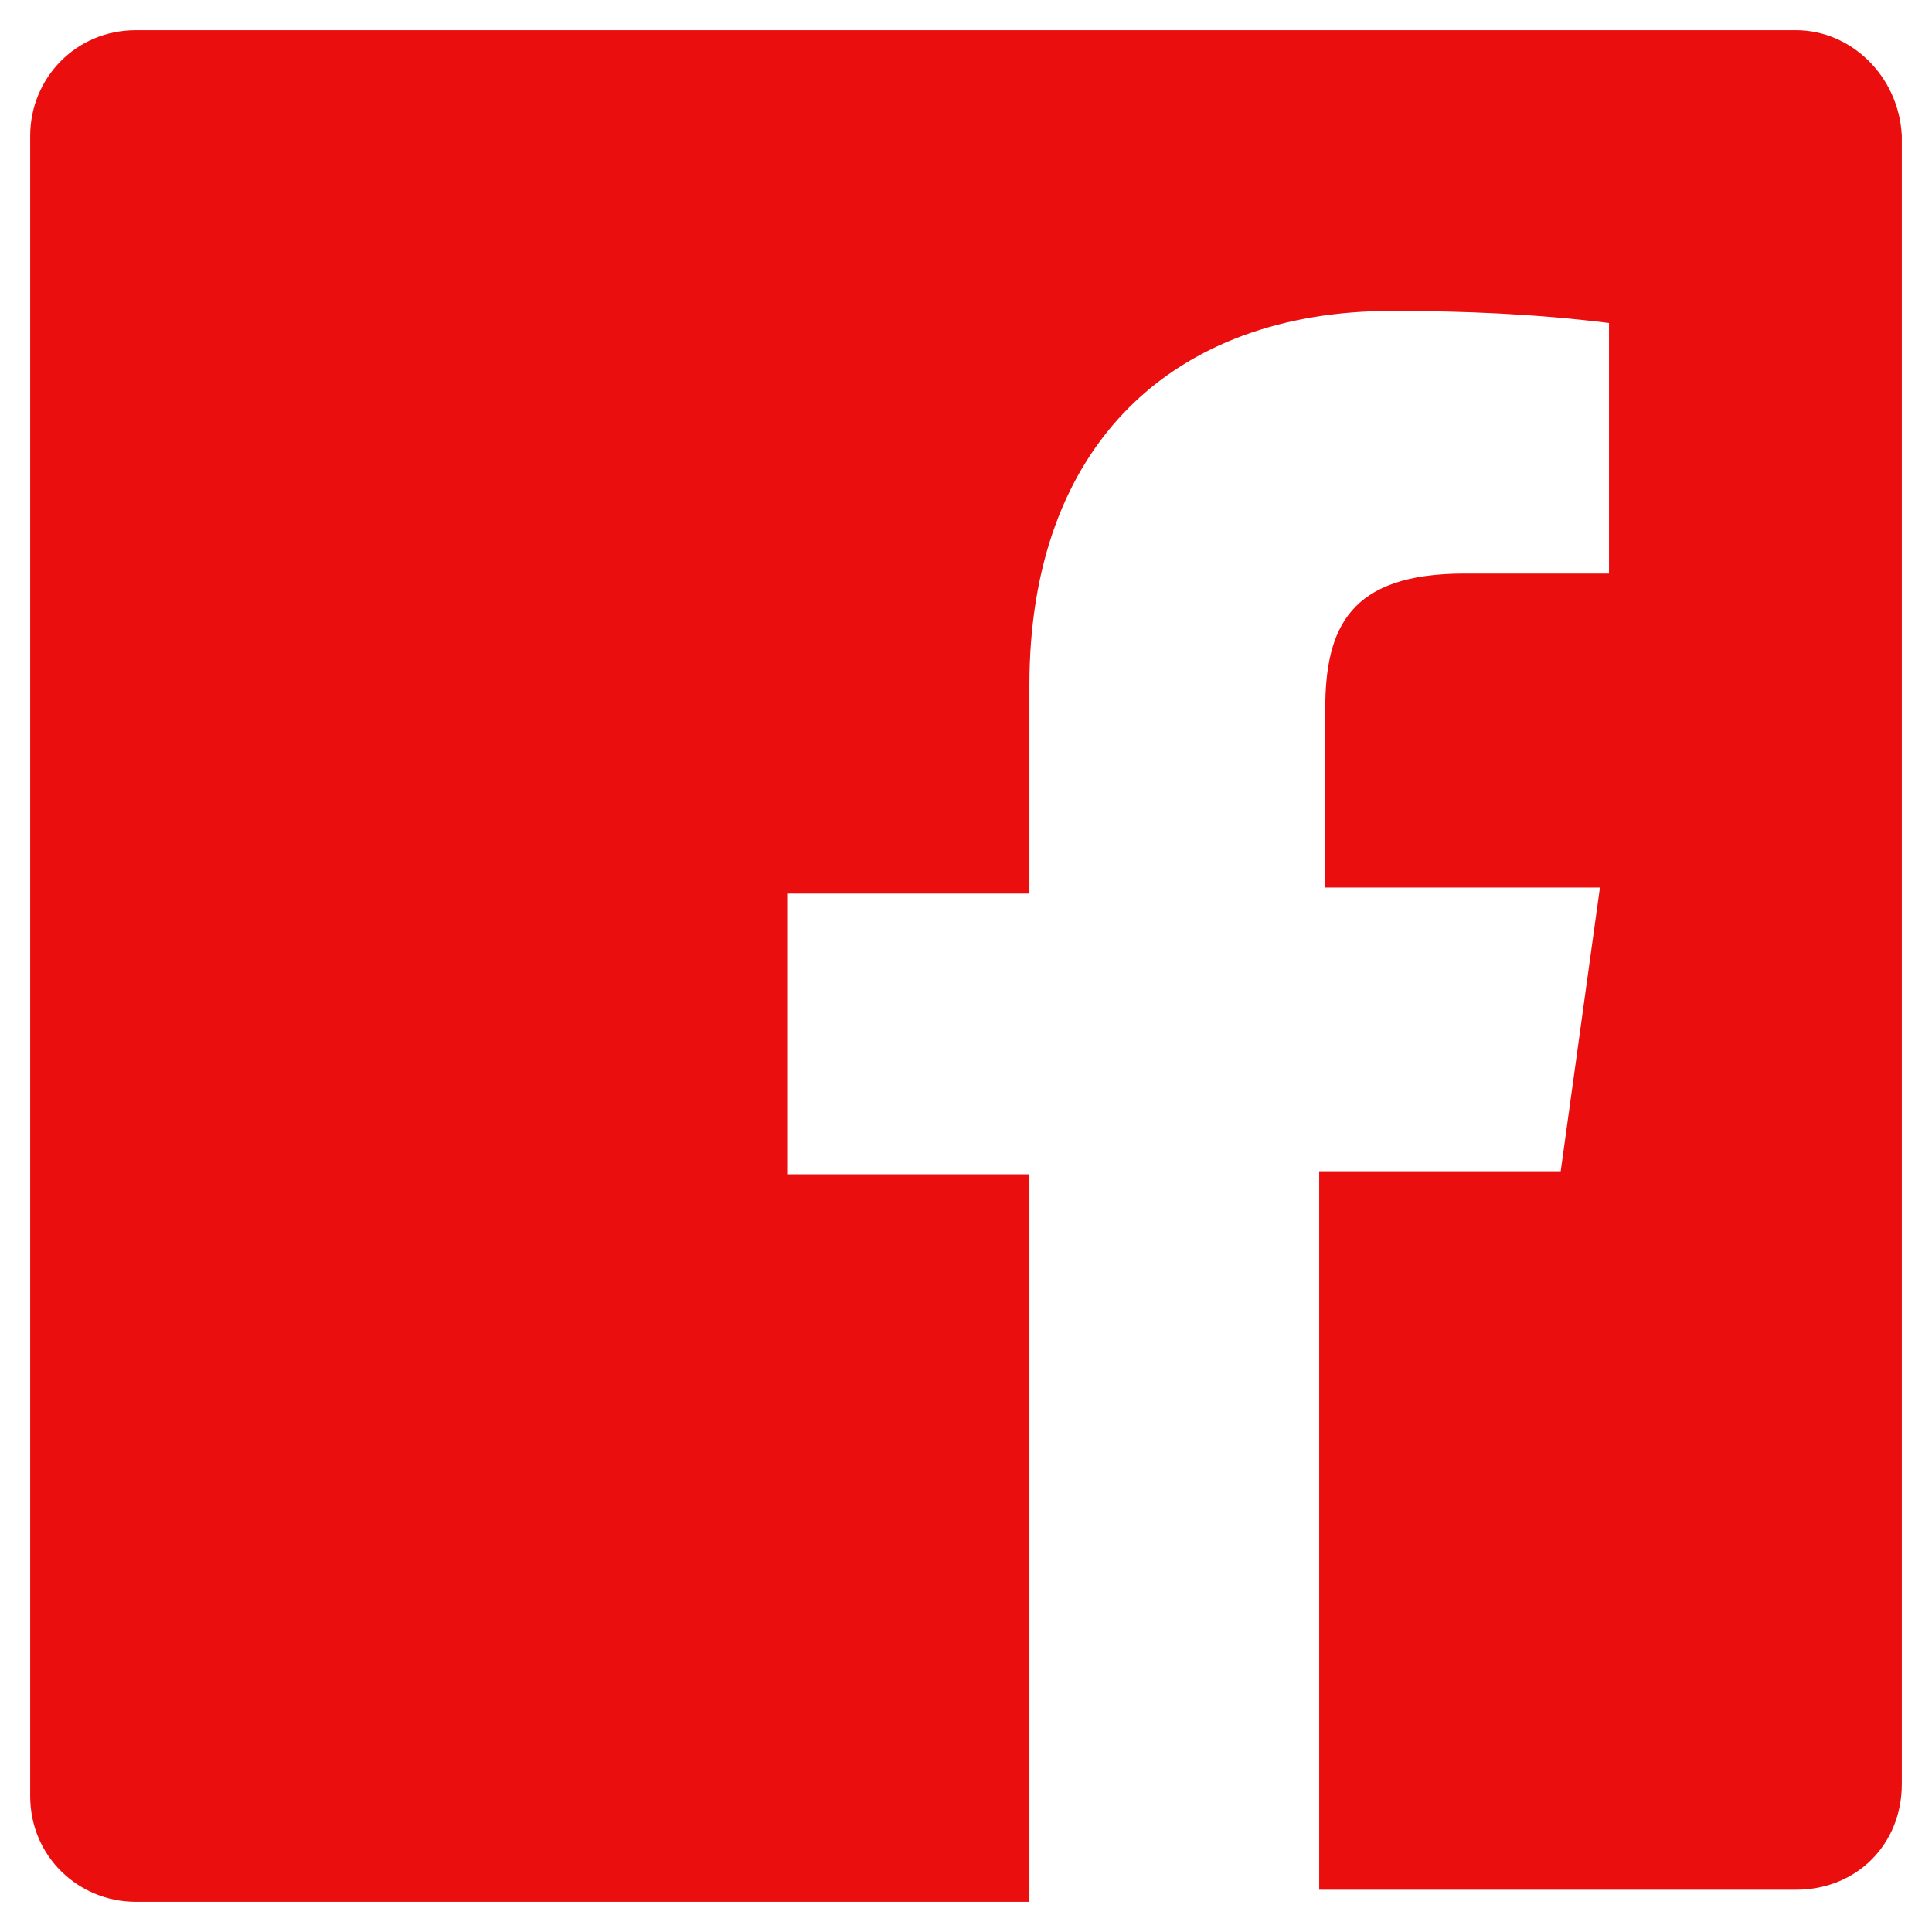 <?xml version="1.0" encoding="utf-8"?>
<!-- Generator: Adobe Illustrator 22.0.1, SVG Export Plug-In . SVG Version: 6.00 Build 0)  -->
<svg fill="#EB0E0E" width="52" height="52" version="1.1" id="lni_lni-facebook-original" xmlns="http://www.w3.org/2000/svg" xmlns:xlink="http://www.w3.org/1999/xlink"
	 x="0px" y="0px" viewBox="0 0 64 64" style="enable-background:new 0 0 64 64;" xml:space="preserve">
<path d="M59.5,1h-55C2.5,1,1,2.6,1,4.5v55c0,2,1.6,3.5,3.5,3.5h29.6V38.9h-8v-9.3h8v-6.9c0-8,4.8-12.4,12-12.4
	c2.4,0,4.8,0.1,7.2,0.4V19h-4.8c-3.8,0-4.6,1.8-4.6,4.5v5.9H53l-1.3,9.4h-8v23.8h15.8c2,0,3.5-1.5,3.5-3.5V4.5
	C62.9,2.5,61.3,1,59.5,1z"/>
</svg>
